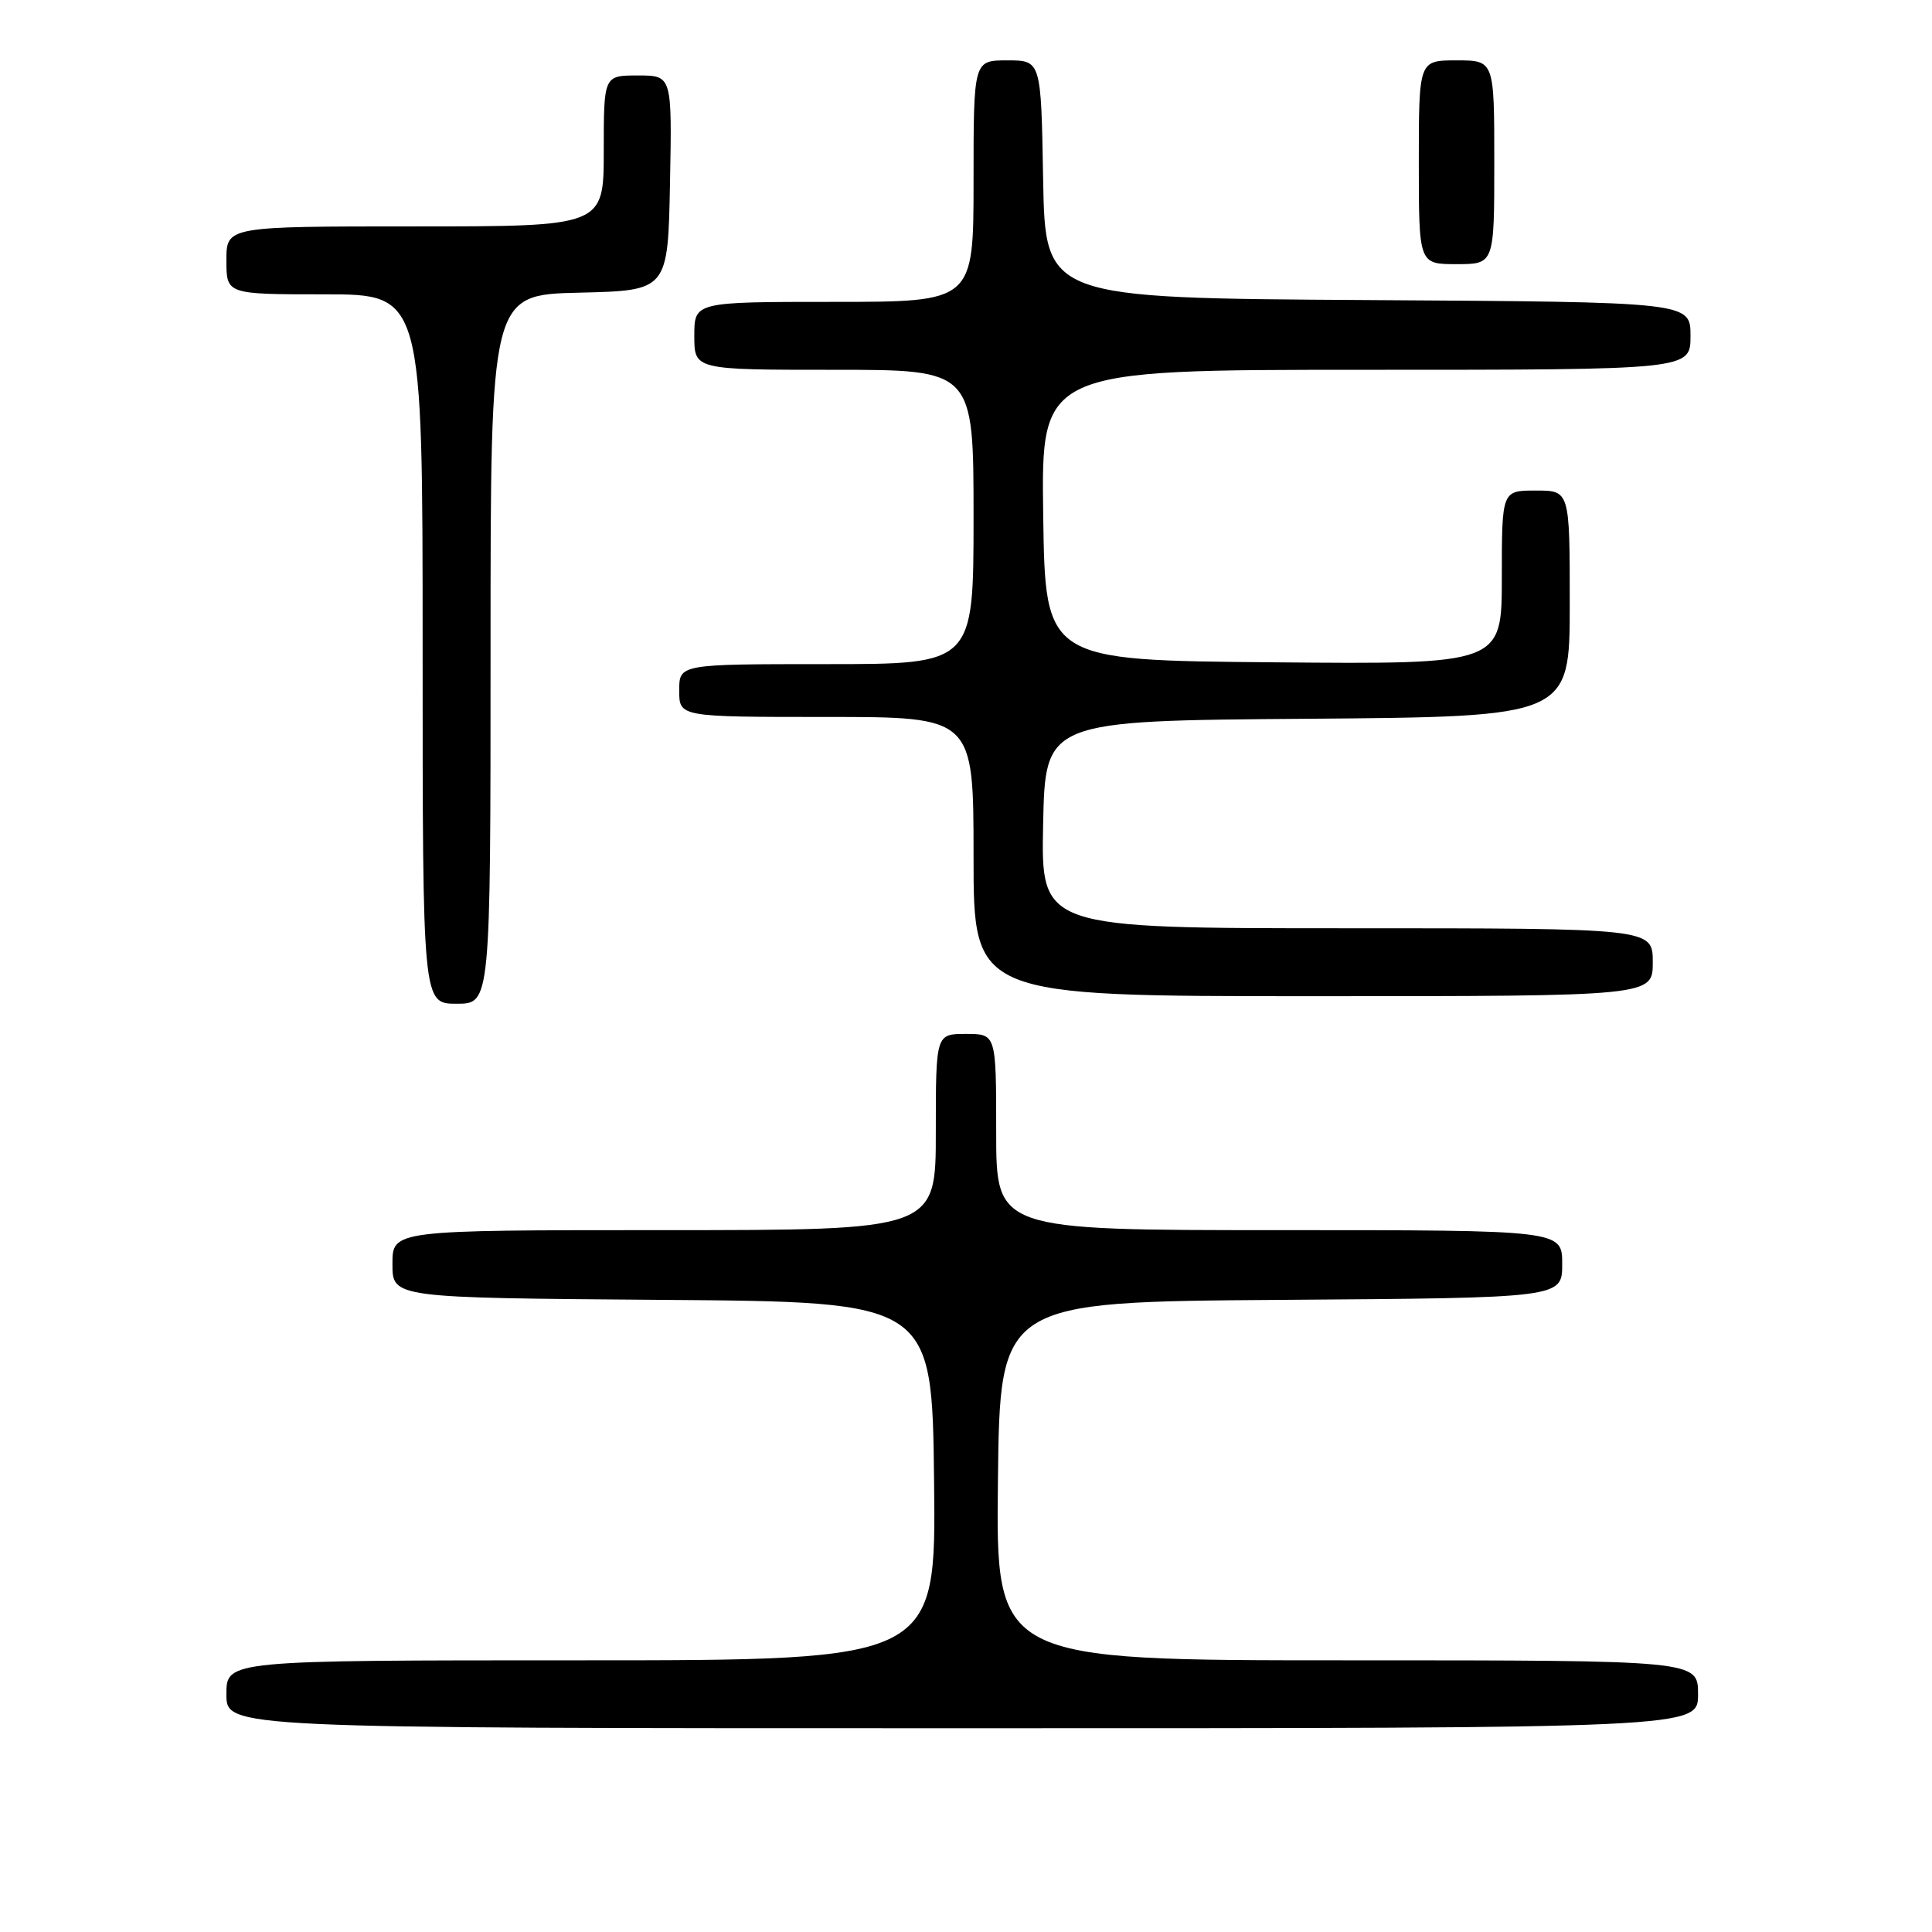 <?xml version="1.0" encoding="UTF-8" standalone="no"?>
<!DOCTYPE svg PUBLIC "-//W3C//DTD SVG 1.1//EN" "http://www.w3.org/Graphics/SVG/1.1/DTD/svg11.dtd" >
<svg xmlns="http://www.w3.org/2000/svg" xmlns:xlink="http://www.w3.org/1999/xlink" version="1.1" viewBox="0 0 256 256">
 <g >
 <path fill="currentColor"
d=" M 225.00 224.50 C 225.00 220.00 225.00 220.00 178.48 220.00 C 131.96 220.00 131.96 220.00 132.23 196.25 C 132.50 172.50 132.50 172.50 169.75 172.24 C 207.00 171.98 207.00 171.98 207.00 167.49 C 207.00 163.00 207.00 163.00 169.50 163.00 C 132.00 163.00 132.00 163.00 132.00 150.00 C 132.00 137.00 132.00 137.00 128.00 137.00 C 124.00 137.00 124.00 137.00 124.00 150.00 C 124.00 163.00 124.00 163.00 88.00 163.00 C 52.00 163.00 52.00 163.00 52.00 167.49 C 52.00 171.97 52.00 171.97 87.75 172.24 C 123.50 172.50 123.50 172.50 123.77 196.25 C 124.04 220.00 124.04 220.00 77.02 220.00 C 30.00 220.00 30.00 220.00 30.00 224.50 C 30.00 229.00 30.00 229.00 127.50 229.00 C 225.00 229.00 225.00 229.00 225.00 224.50 Z  M 65.00 86.03 C 65.00 39.06 65.00 39.06 76.75 38.78 C 88.50 38.50 88.50 38.50 88.78 24.25 C 89.05 10.00 89.05 10.00 84.53 10.00 C 80.00 10.00 80.00 10.00 80.00 20.00 C 80.00 30.00 80.00 30.00 55.00 30.00 C 30.00 30.00 30.00 30.00 30.00 34.50 C 30.00 39.00 30.00 39.00 43.00 39.00 C 56.00 39.00 56.00 39.00 56.00 86.00 C 56.00 133.00 56.00 133.00 60.50 133.00 C 65.00 133.00 65.00 133.00 65.00 86.03 Z  M 219.00 127.50 C 219.00 123.00 219.00 123.00 178.47 123.00 C 137.94 123.00 137.94 123.00 138.22 109.25 C 138.50 95.50 138.50 95.50 173.25 95.24 C 208.00 94.97 208.00 94.97 208.00 79.99 C 208.00 65.00 208.00 65.00 203.50 65.00 C 199.00 65.00 199.00 65.00 199.00 76.51 C 199.00 88.03 199.00 88.03 168.75 87.76 C 138.50 87.50 138.50 87.50 138.23 68.25 C 137.96 49.00 137.96 49.00 180.98 49.00 C 224.00 49.00 224.00 49.00 224.00 44.51 C 224.00 40.02 224.00 40.02 181.25 39.76 C 138.50 39.50 138.50 39.50 138.22 23.75 C 137.95 8.00 137.95 8.00 133.47 8.00 C 129.00 8.00 129.00 8.00 129.00 24.00 C 129.00 40.00 129.00 40.00 110.50 40.00 C 92.00 40.00 92.00 40.00 92.00 44.50 C 92.00 49.00 92.00 49.00 110.50 49.00 C 129.00 49.00 129.00 49.00 129.00 68.50 C 129.00 88.00 129.00 88.00 109.50 88.00 C 90.00 88.00 90.00 88.00 90.00 91.50 C 90.00 95.00 90.00 95.00 109.50 95.00 C 129.00 95.00 129.00 95.00 129.00 113.50 C 129.00 132.00 129.00 132.00 174.00 132.00 C 219.00 132.00 219.00 132.00 219.00 127.50 Z  M 198.00 21.50 C 198.00 8.00 198.00 8.00 193.00 8.00 C 188.00 8.00 188.00 8.00 188.00 21.50 C 188.00 35.00 188.00 35.00 193.00 35.00 C 198.00 35.00 198.00 35.00 198.00 21.50 Z "/>
</g>
</svg>